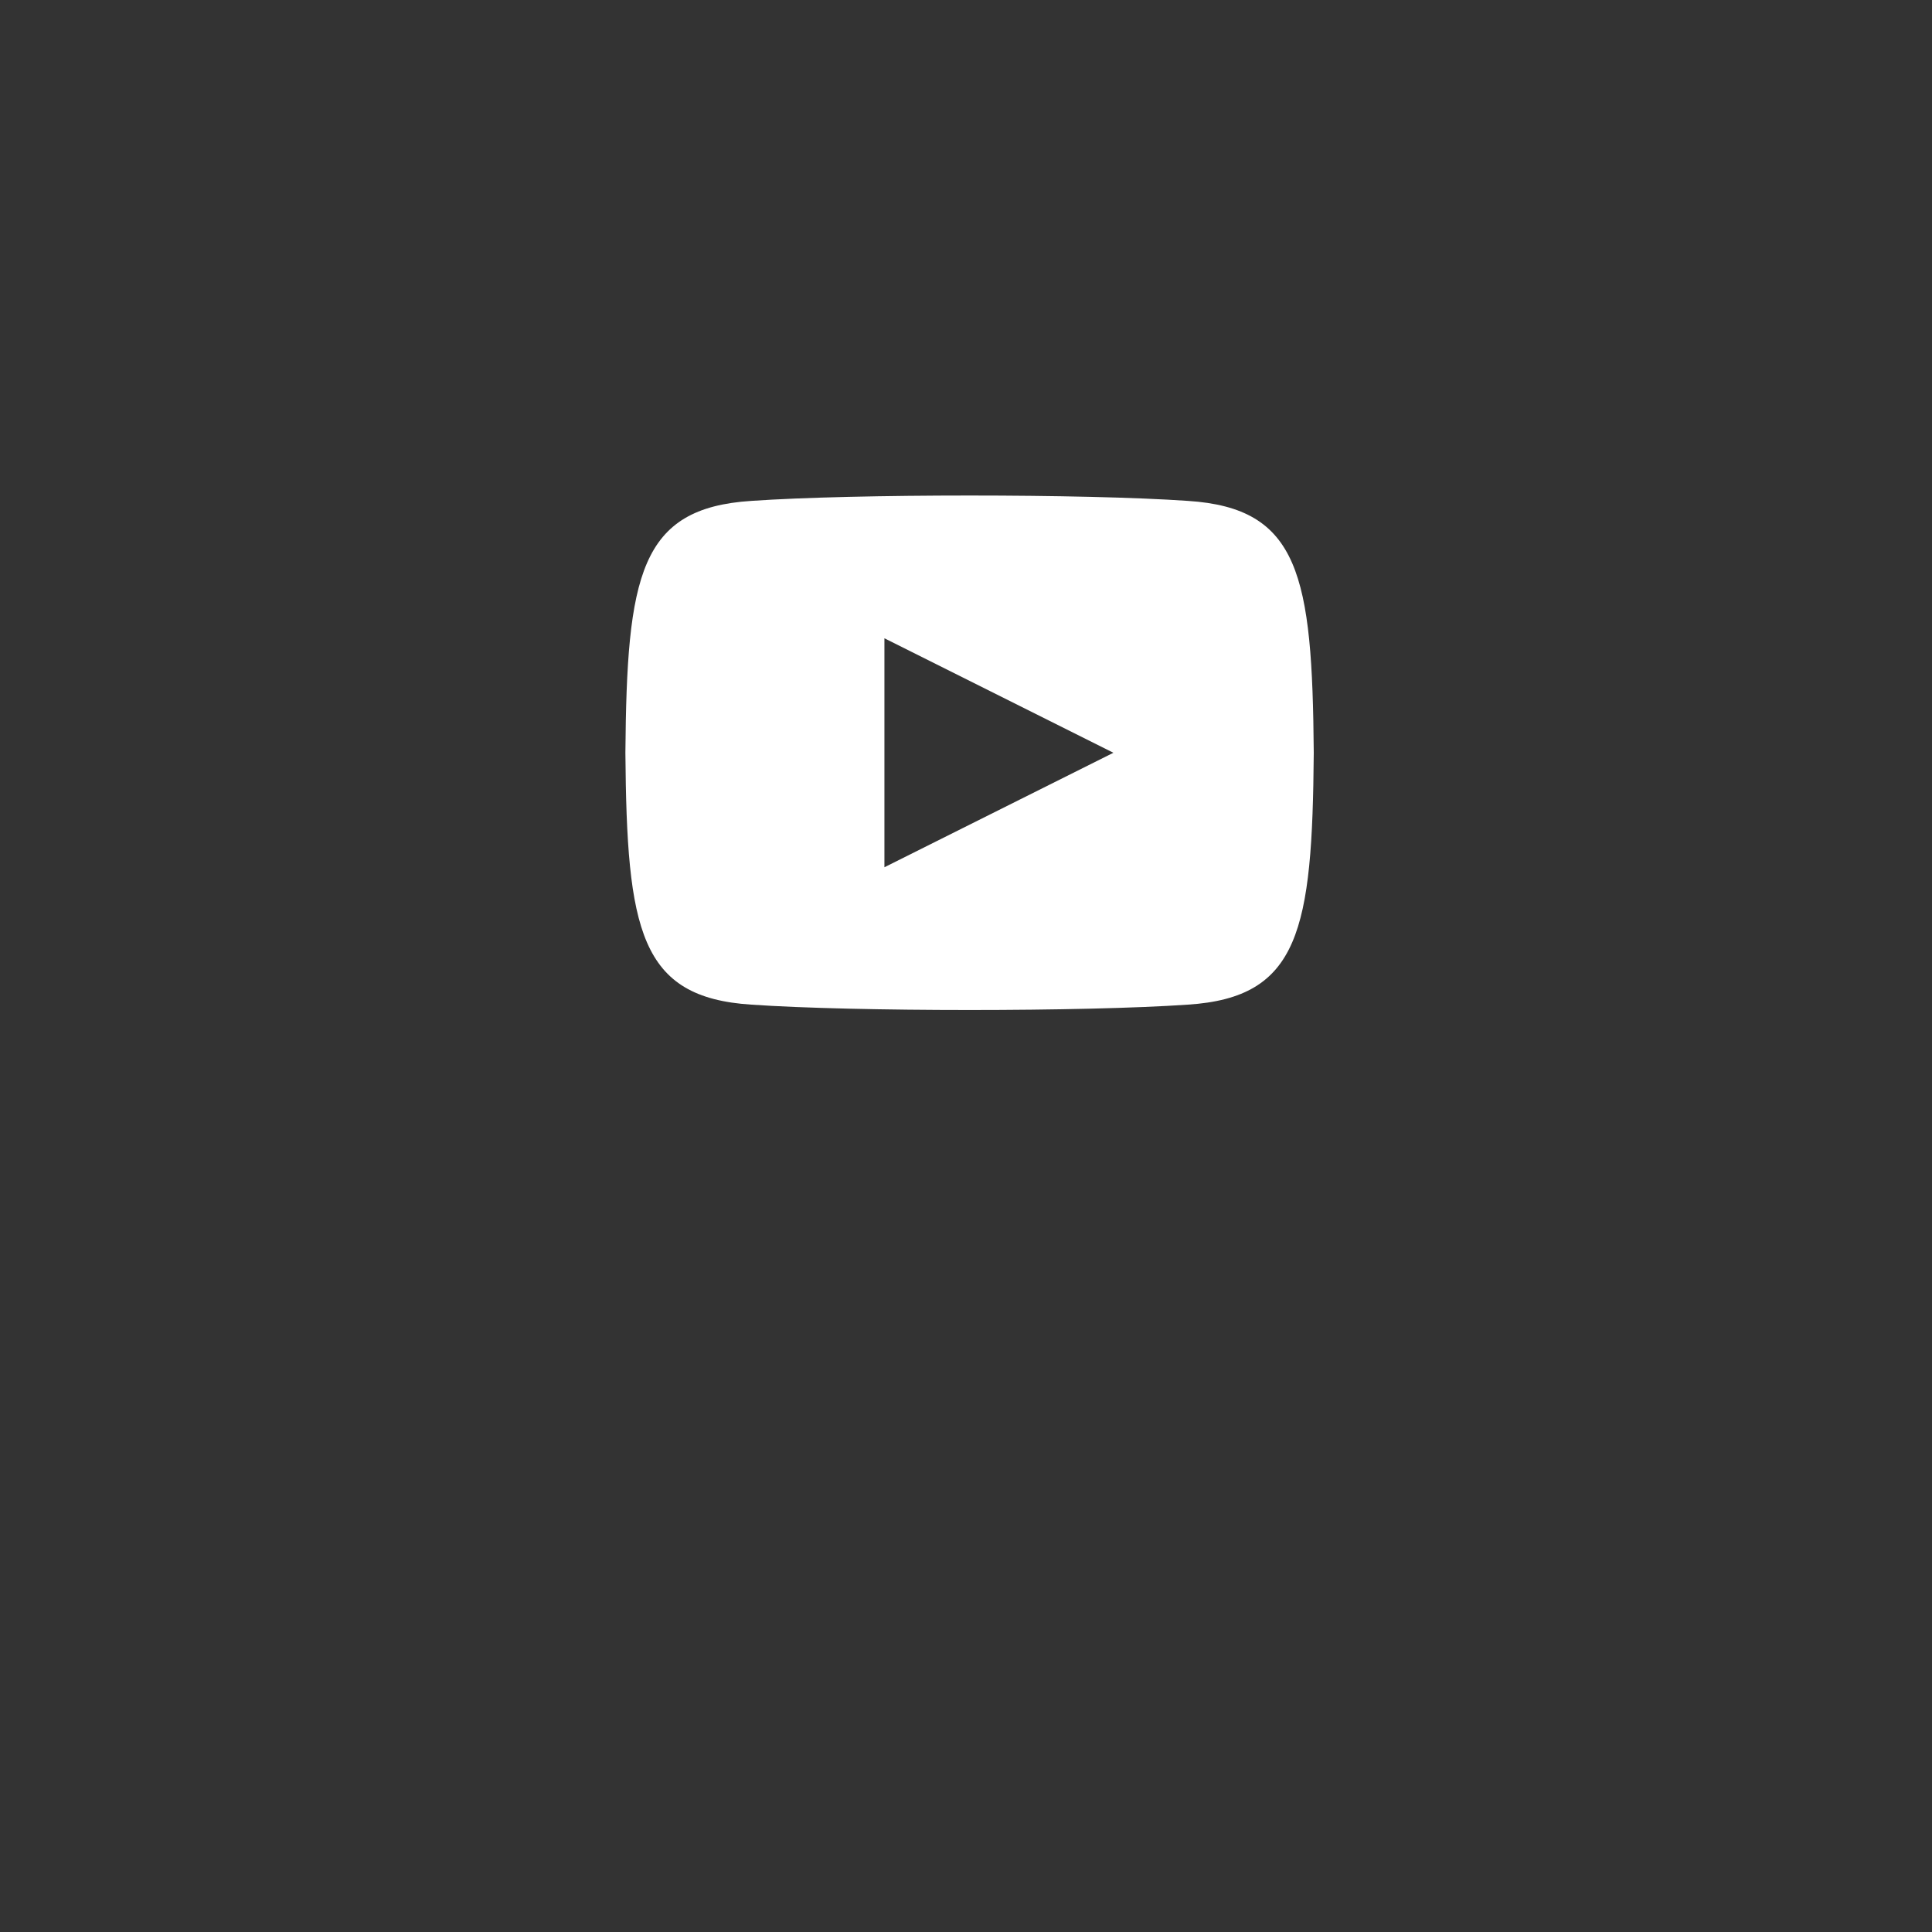 <?xml version="1.0" encoding="utf-8"?>
<!-- Generator: Adobe Illustrator 23.0.1, SVG Export Plug-In . SVG Version: 6.00 Build 0)  -->
<svg version="1.1" id="Layer_1" xmlns="http://www.w3.org/2000/svg" xmlns:xlink="http://www.w3.org/1999/xlink" x="0px" y="0px"
	 viewBox="0 0 135 135" style="enable-background:new 0 0 135 135;" xml:space="preserve">
<rect x="0" y="0" width="135" height="135" fill="#333333" stroke="none"/>
<style type="text/css">
	.st0{fill:#FFFFFF;}
</style>
<g>
	<path class="st0" d="M83,35c-7.2-0.5-23.3-0.5-30.5,0c-7.8,0.5-8.7,5.2-8.8,17.6c0.1,12.4,1,17.1,8.8,17.6c7.2,0.5,23.3,0.5,30.5,0
		c7.8-0.5,8.7-5.2,8.8-17.6C91.7,40.2,90.8,35.5,83,35z M61.8,60.6v-16l16,8L61.8,60.6z"/>
</g>
</svg>
